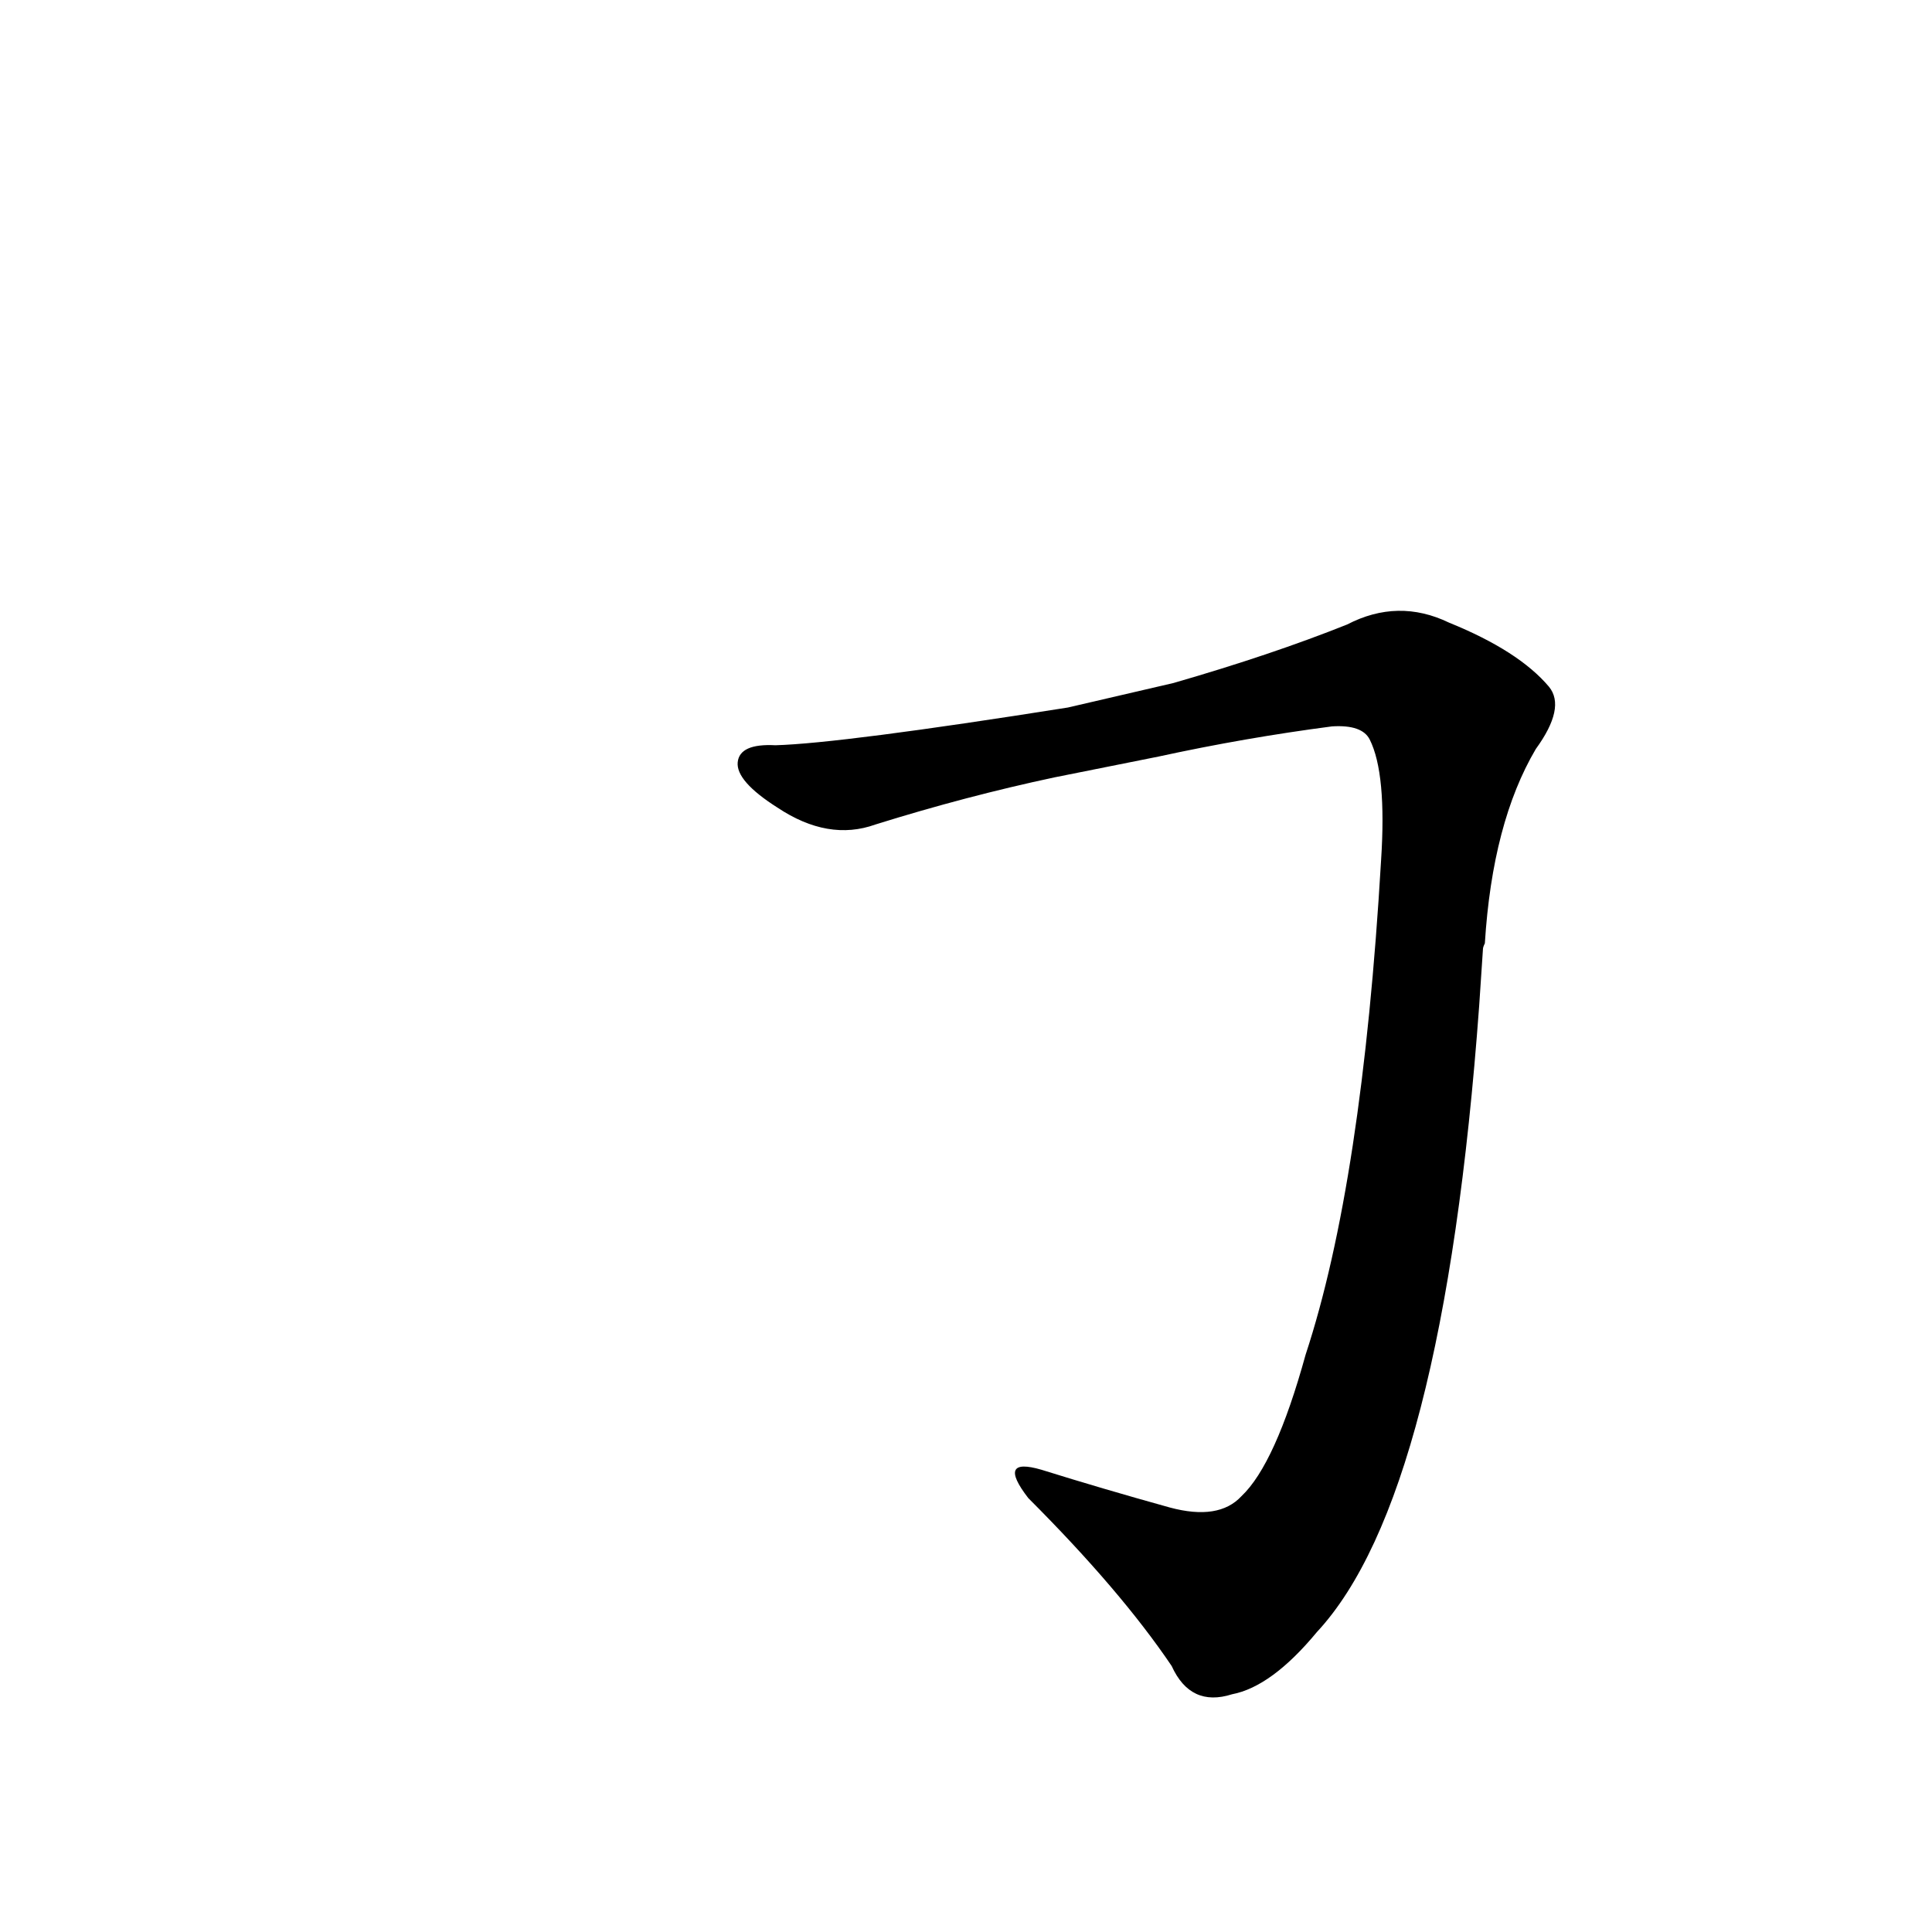 <?xml version='1.0' encoding='utf-8'?>
<svg xmlns="http://www.w3.org/2000/svg" version="1.1" viewBox="0 0 1024 1024"><g transform="scale(1, -1) translate(0, -900)"><path d="M 786 397 Q 786 398 787 400 Q 791 464 814 503 Q 830 525 821 536 Q 805 555 768 570 Q 741 583 714 569 Q 674 553 622 538 L 566 525 Q 446 506 411 505 Q 392 506 391 496 Q 390 486 412 472 Q 439 454 464 463 Q 512 478 559 488 L 614 499 Q 660 509 706 515 Q 722 516 726 508 Q 735 490 732 444 Q 722 273 692 182 Q 676 124 658 107 Q 646 94 620 101 Q 584 111 552 121 Q 528 128 545 106 Q 594 57 621 17 Q 631 -5 653 2 Q 674 6 698 35 Q 765 107 784 367 L 786 397 Z" fill="black" /></g></svg>